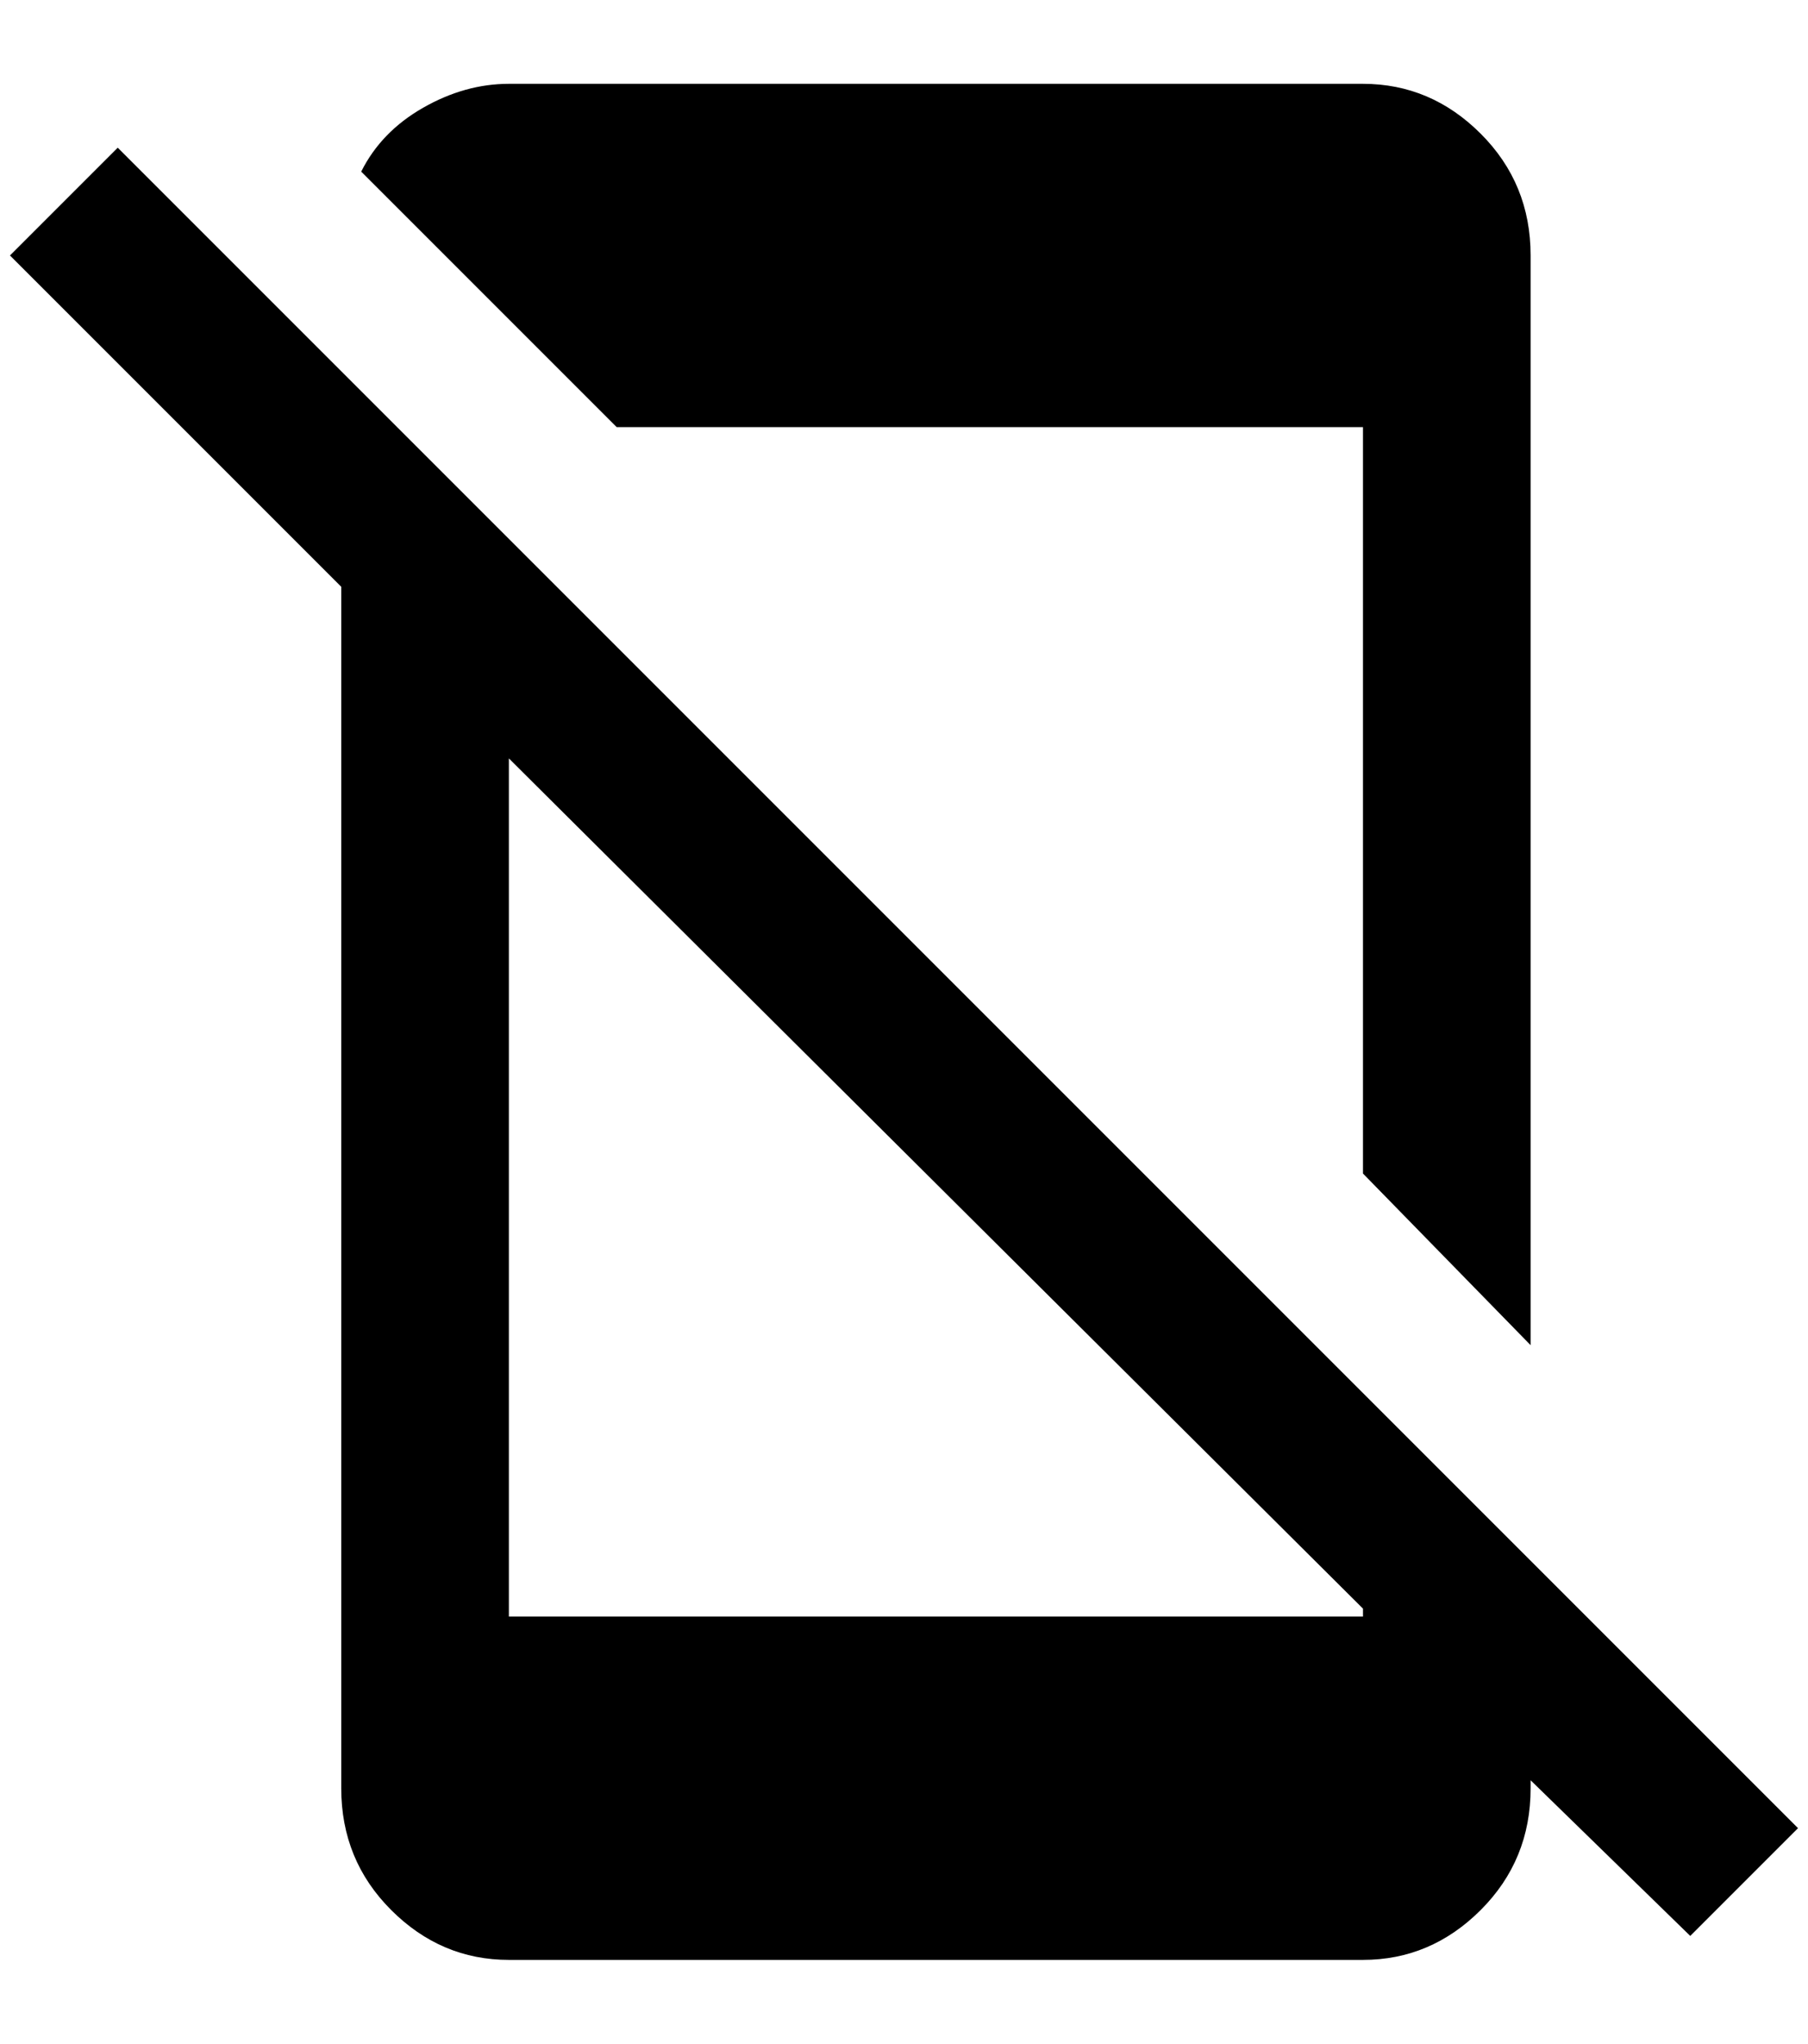 <?xml version="1.0" standalone="no"?>
<!DOCTYPE svg PUBLIC "-//W3C//DTD SVG 1.1//EN" "http://www.w3.org/Graphics/SVG/1.1/DTD/svg11.dtd" >
<svg xmlns="http://www.w3.org/2000/svg" xmlns:xlink="http://www.w3.org/1999/xlink" version="1.1" viewBox="-10 0 1812 2048">
   <path fill="currentColor"
d="M108 148l-108 108l332 332v1204q0 72 50 122t118 50h856q68 0 118 -50t50 -122v-8l160 156l108 -108zM1356 1620h-856v-860l856 852v8zM1356 428v748l168 172v-1092q0 -72 -50 -122t-118 -50h-856q-44 0 -86 24t-62 64l256 256h748z" />
</svg>
